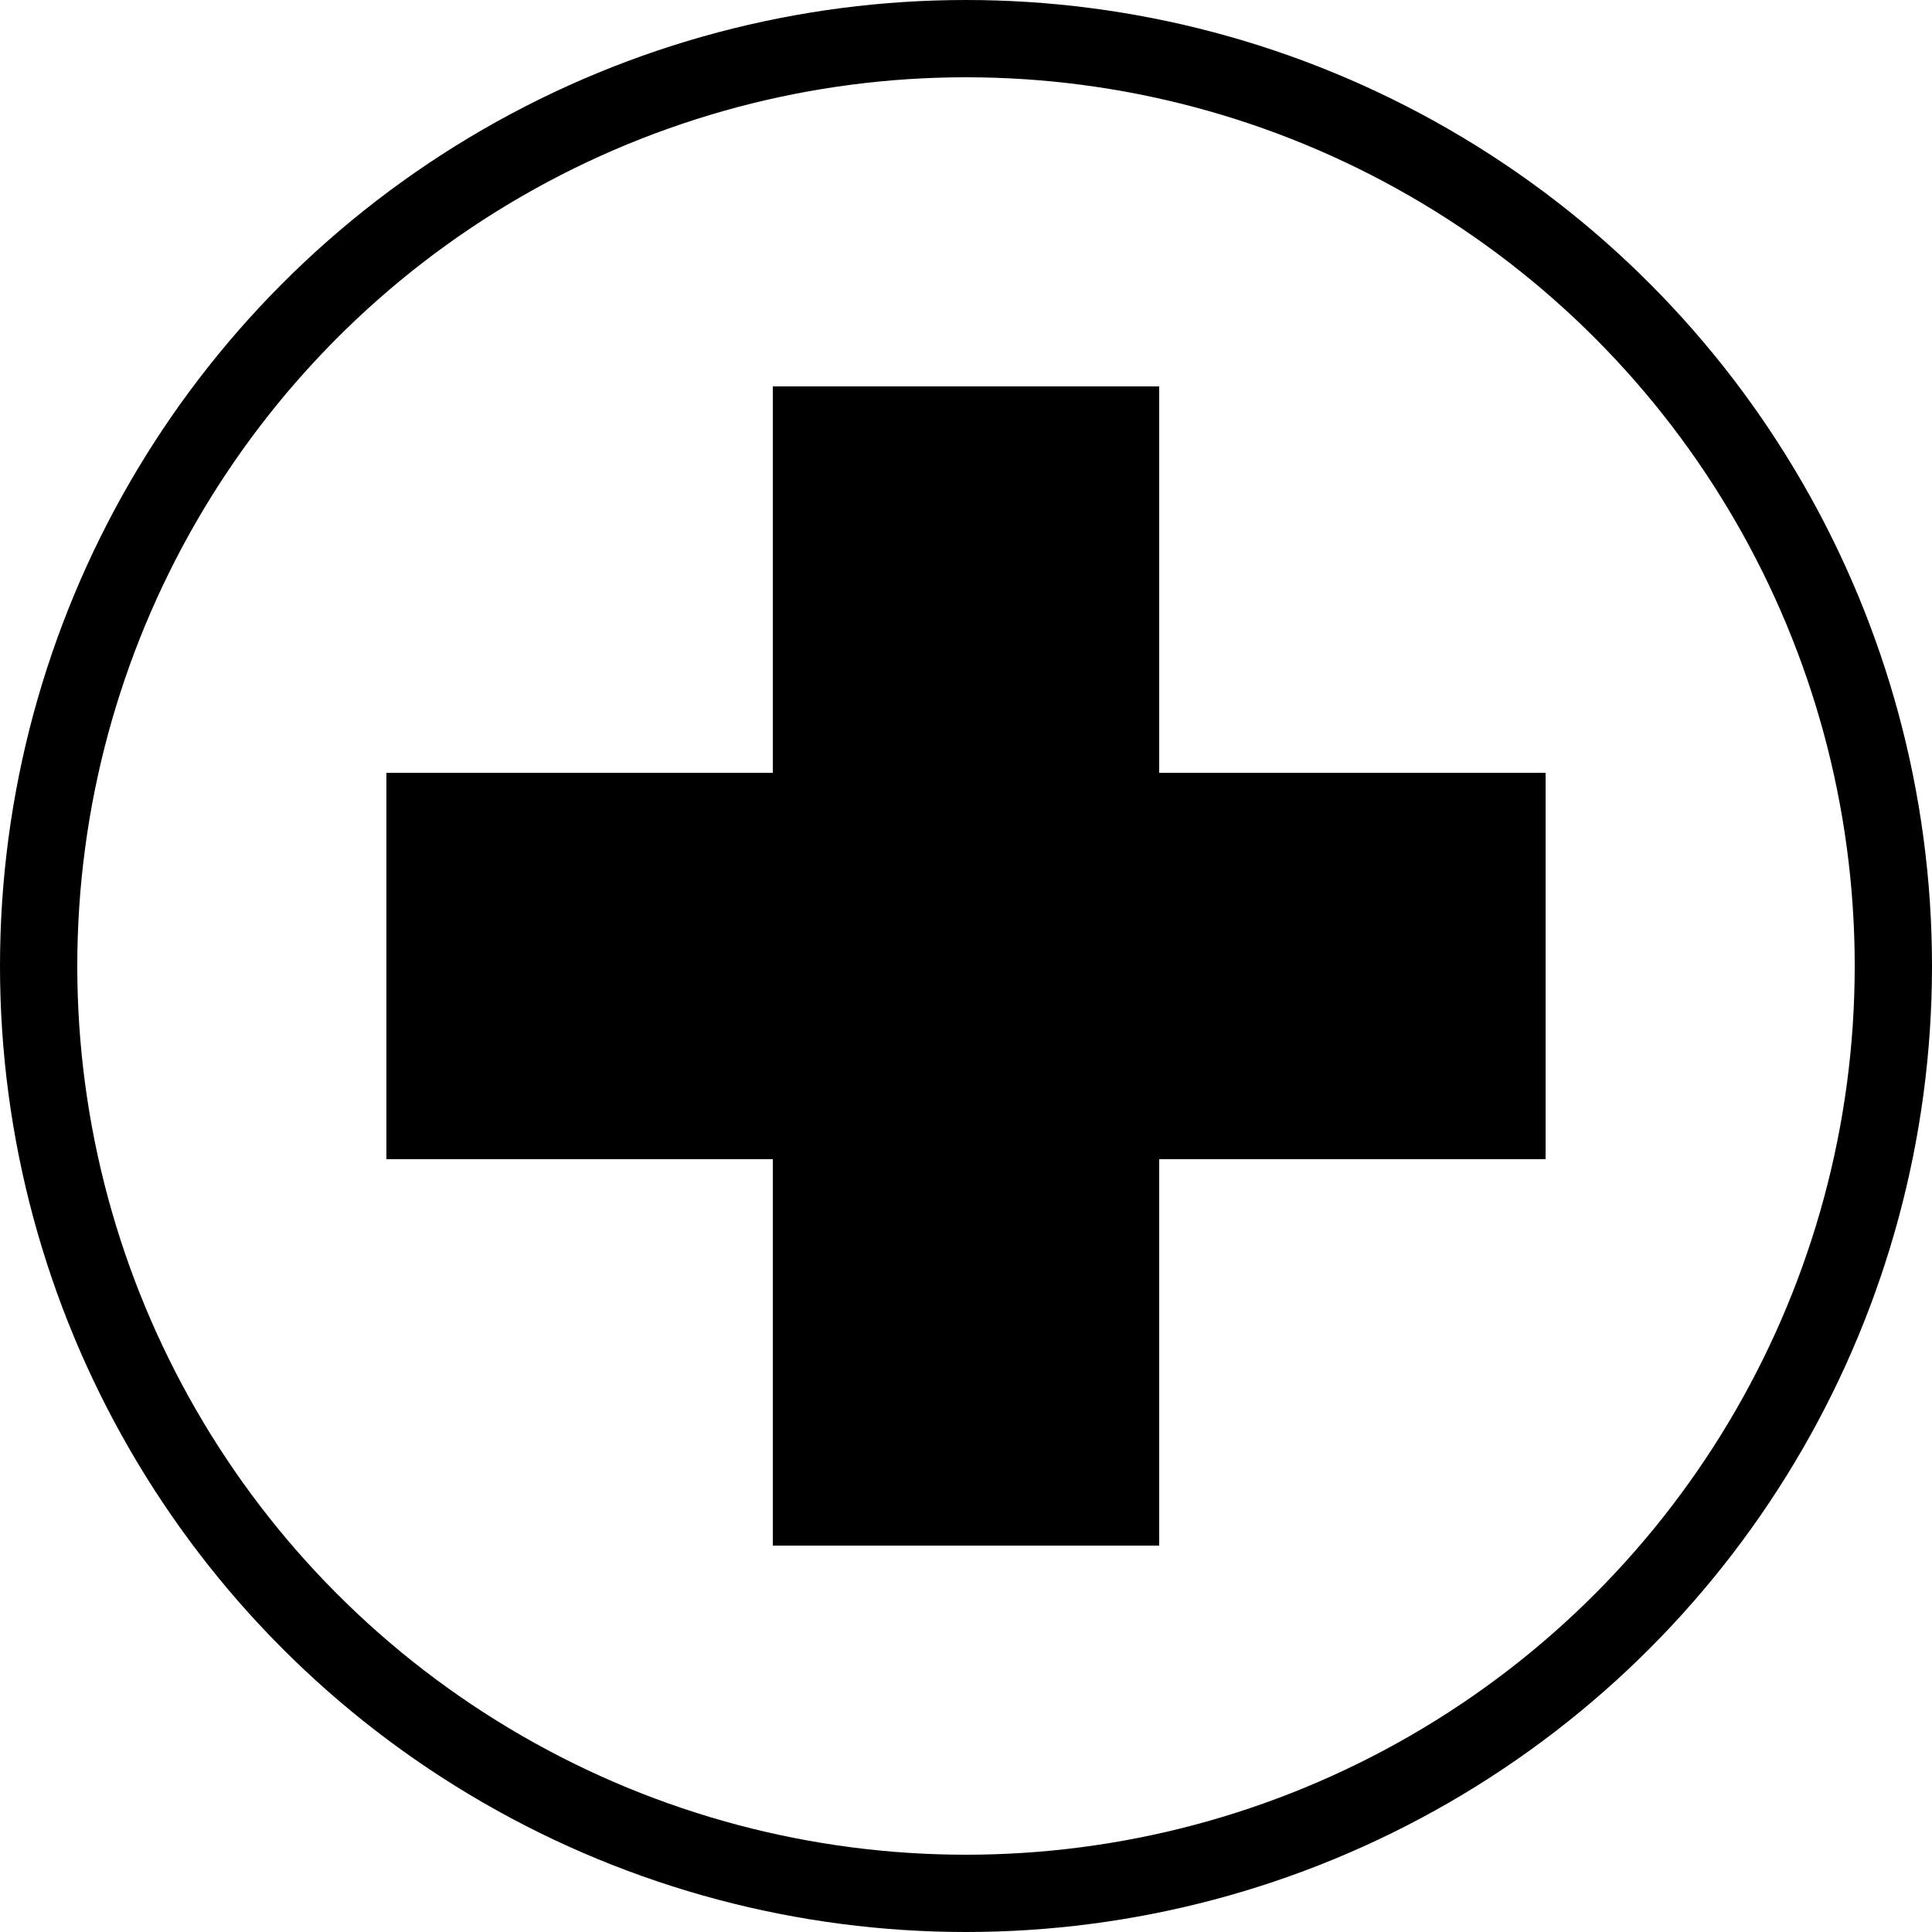 <svg
		class="circle-plus"
		xmlns="http://www.w3.org/2000/svg"
		viewBox="0 0 5 5">

	<g stroke="black">
		<circle cx="2.5" cy="2.5" r="2.4"
				stroke-width="0.2"
				fill-opacity="0.0" />
		<path d="M2 1 h1 v1 h1 v1 h-1 v1 h-1 v-1 h-1 v-1 h1 z"
				stroke-width="0.0"
				fill-opacity="1.0" />
	</g>
</svg>
